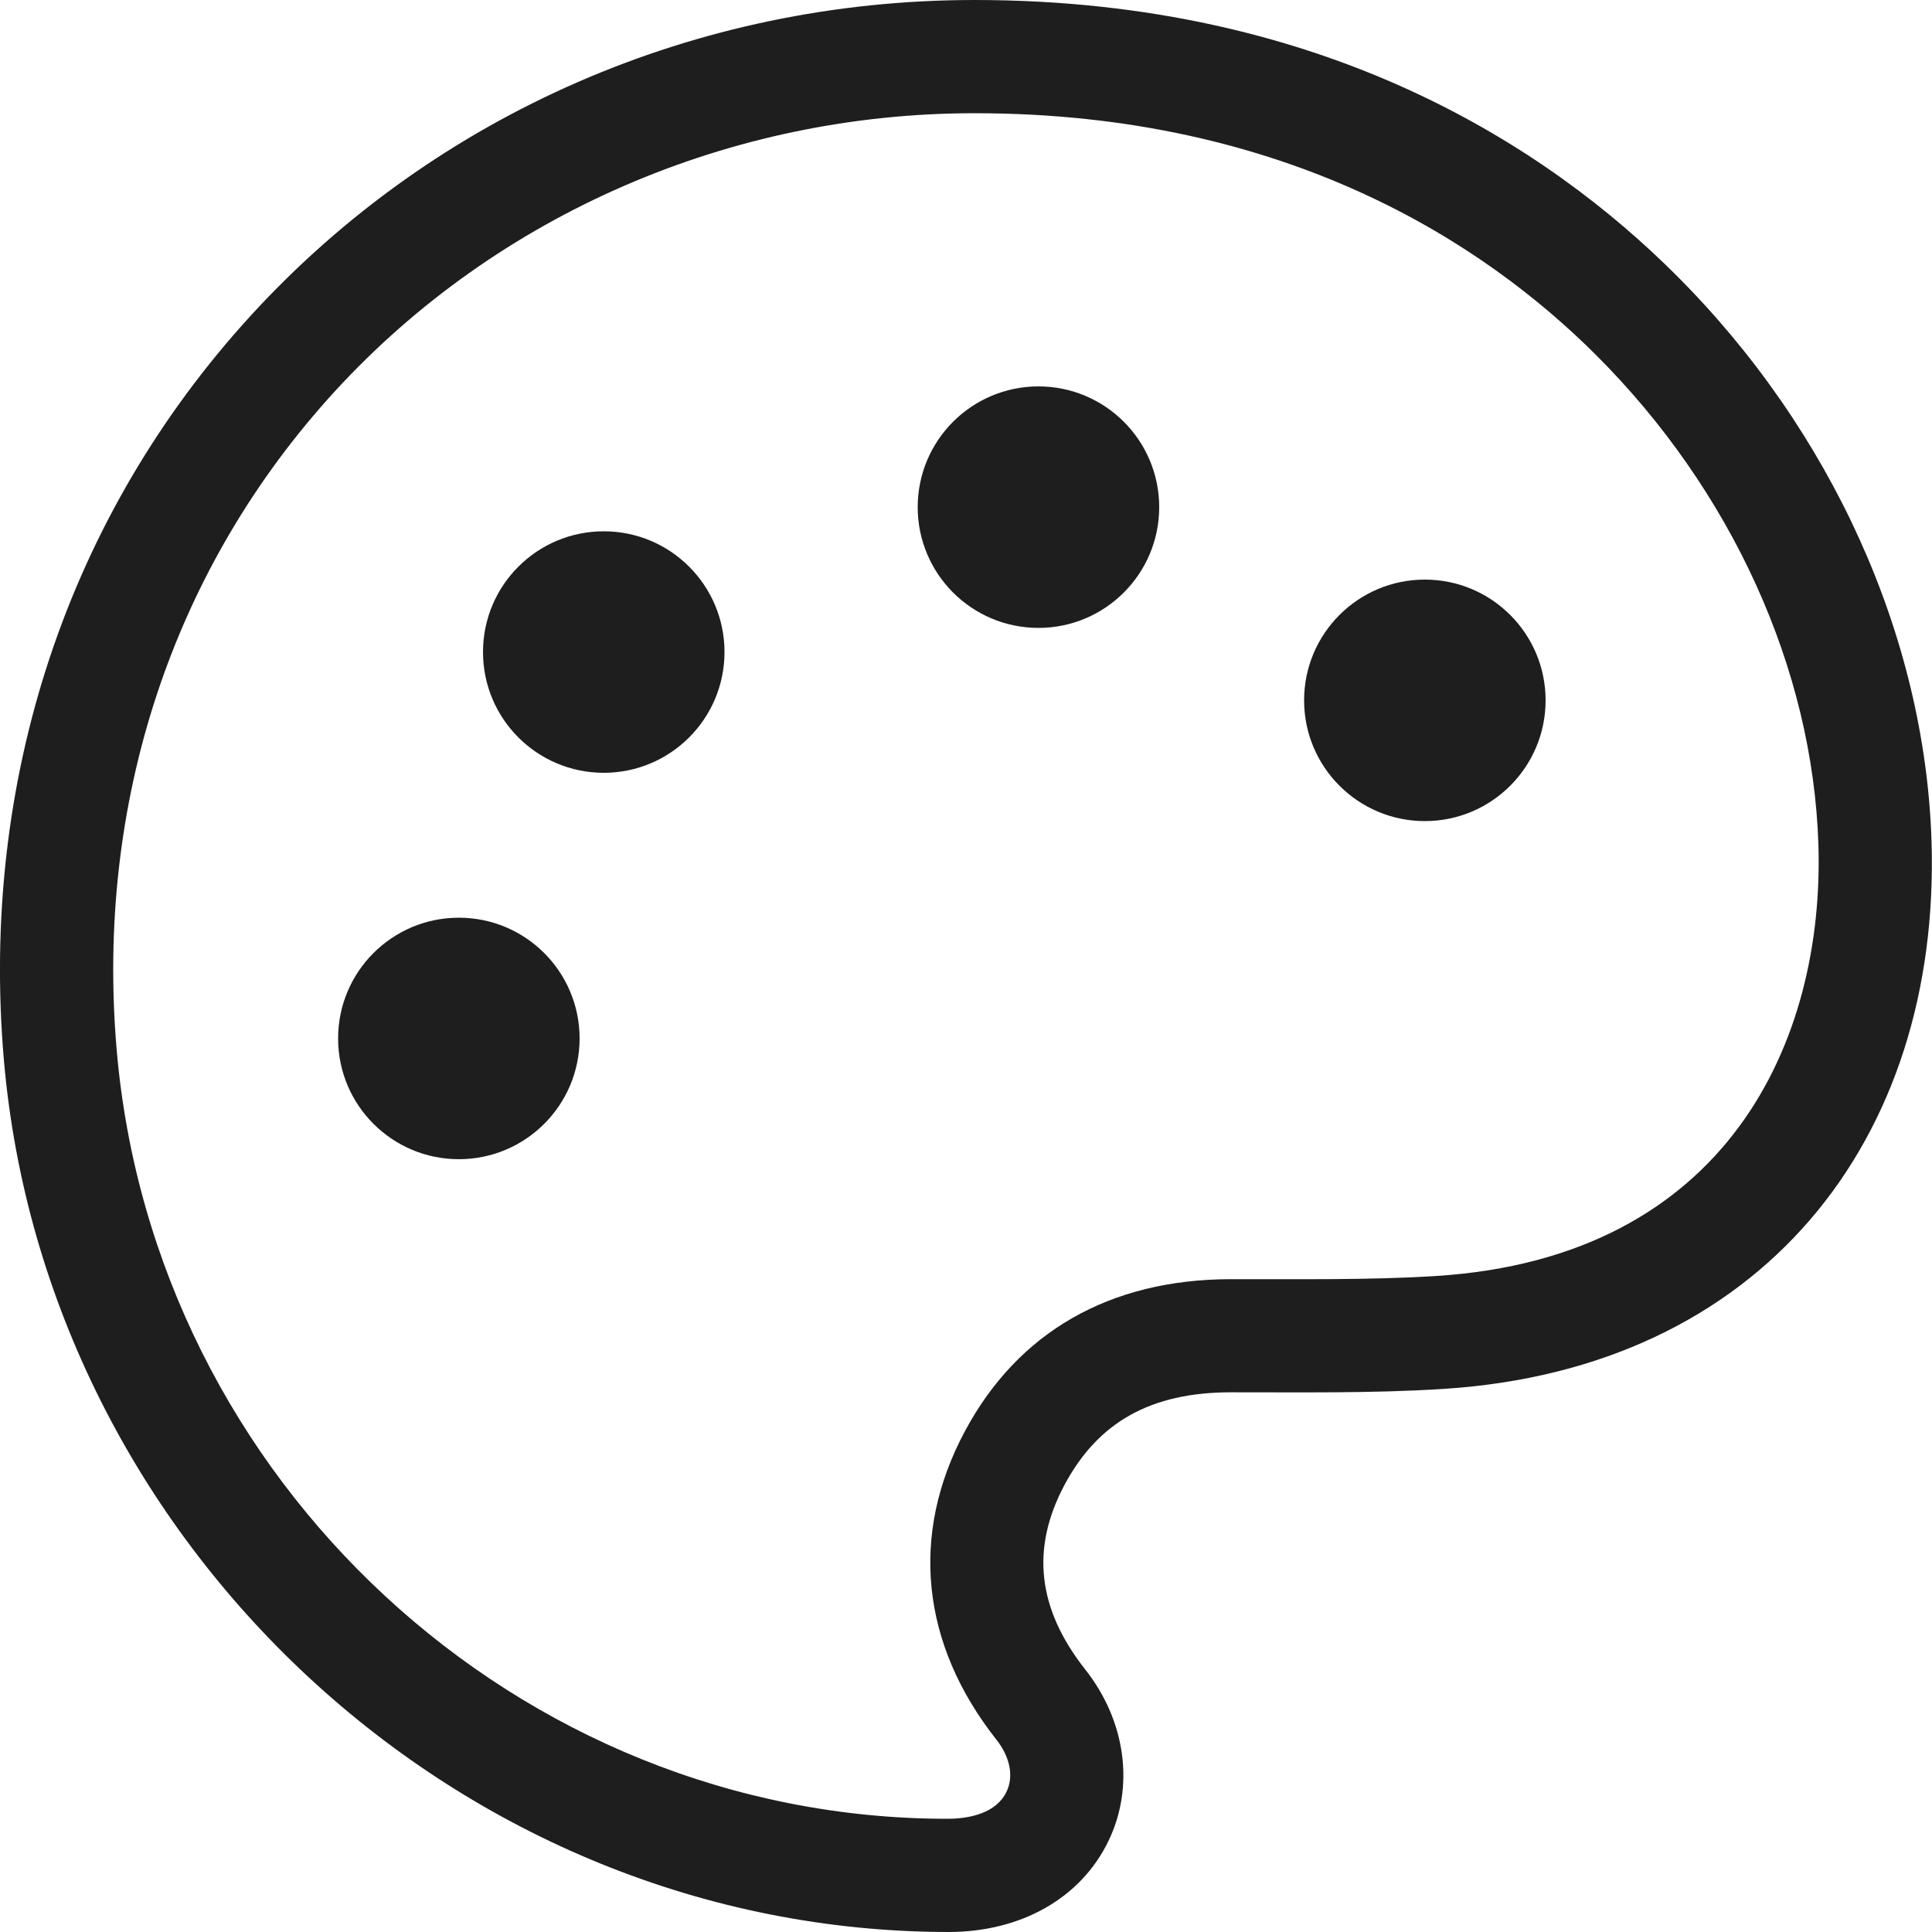 <svg width="20" height="20" viewBox="0 0 20 20" fill="none" xmlns="http://www.w3.org/2000/svg">
<circle cx="6.25" cy="6.75" r="1.25" fill="#1E1E1E"/>
<circle cx="4.75" cy="10.75" r="1.25" fill="#1E1E1E"/>
<circle cx="10.75" cy="5.25" r="1.25" fill="#1E1E1E"/>
<path d="M19.995 8.705C19.927 6.591 18.962 4.454 17.346 2.843C16.046 1.546 13.731 0 10.088 0C7.205 0 4.509 1.183 2.607 3.255C0.703 5.331 -0.209 8.071 0.04 10.971C0.472 15.976 4.758 20 9.826 20C10.574 19.998 11.19 19.647 11.474 19.059C11.747 18.496 11.655 17.815 11.234 17.282C10.739 16.654 10.669 16.029 11.02 15.371C11.368 14.72 11.914 14.415 12.737 14.413C13.455 14.412 14.203 14.425 14.942 14.378C18.23 14.169 20.093 11.807 19.995 8.705ZM14.867 13.209C14.171 13.253 13.438 13.24 12.734 13.242C11.486 13.245 10.536 13.79 9.987 14.819C9.417 15.885 9.533 17.017 10.314 18.008C10.457 18.188 10.496 18.39 10.419 18.549C10.315 18.765 10.048 18.828 9.806 18.828C5.369 18.828 1.592 15.333 1.208 10.87C0.987 8.301 1.79 5.878 3.47 4.047C5.147 2.22 7.559 1.172 10.088 1.172C13.331 1.172 15.375 2.531 16.519 3.672C17.926 5.075 18.766 6.923 18.824 8.742C18.888 10.776 17.883 13.017 14.867 13.209Z" fill="#1E1E1E"/>
<circle cx="14.75" cy="7.25" r="1.25" fill="#1E1E1E"/>
</svg>
